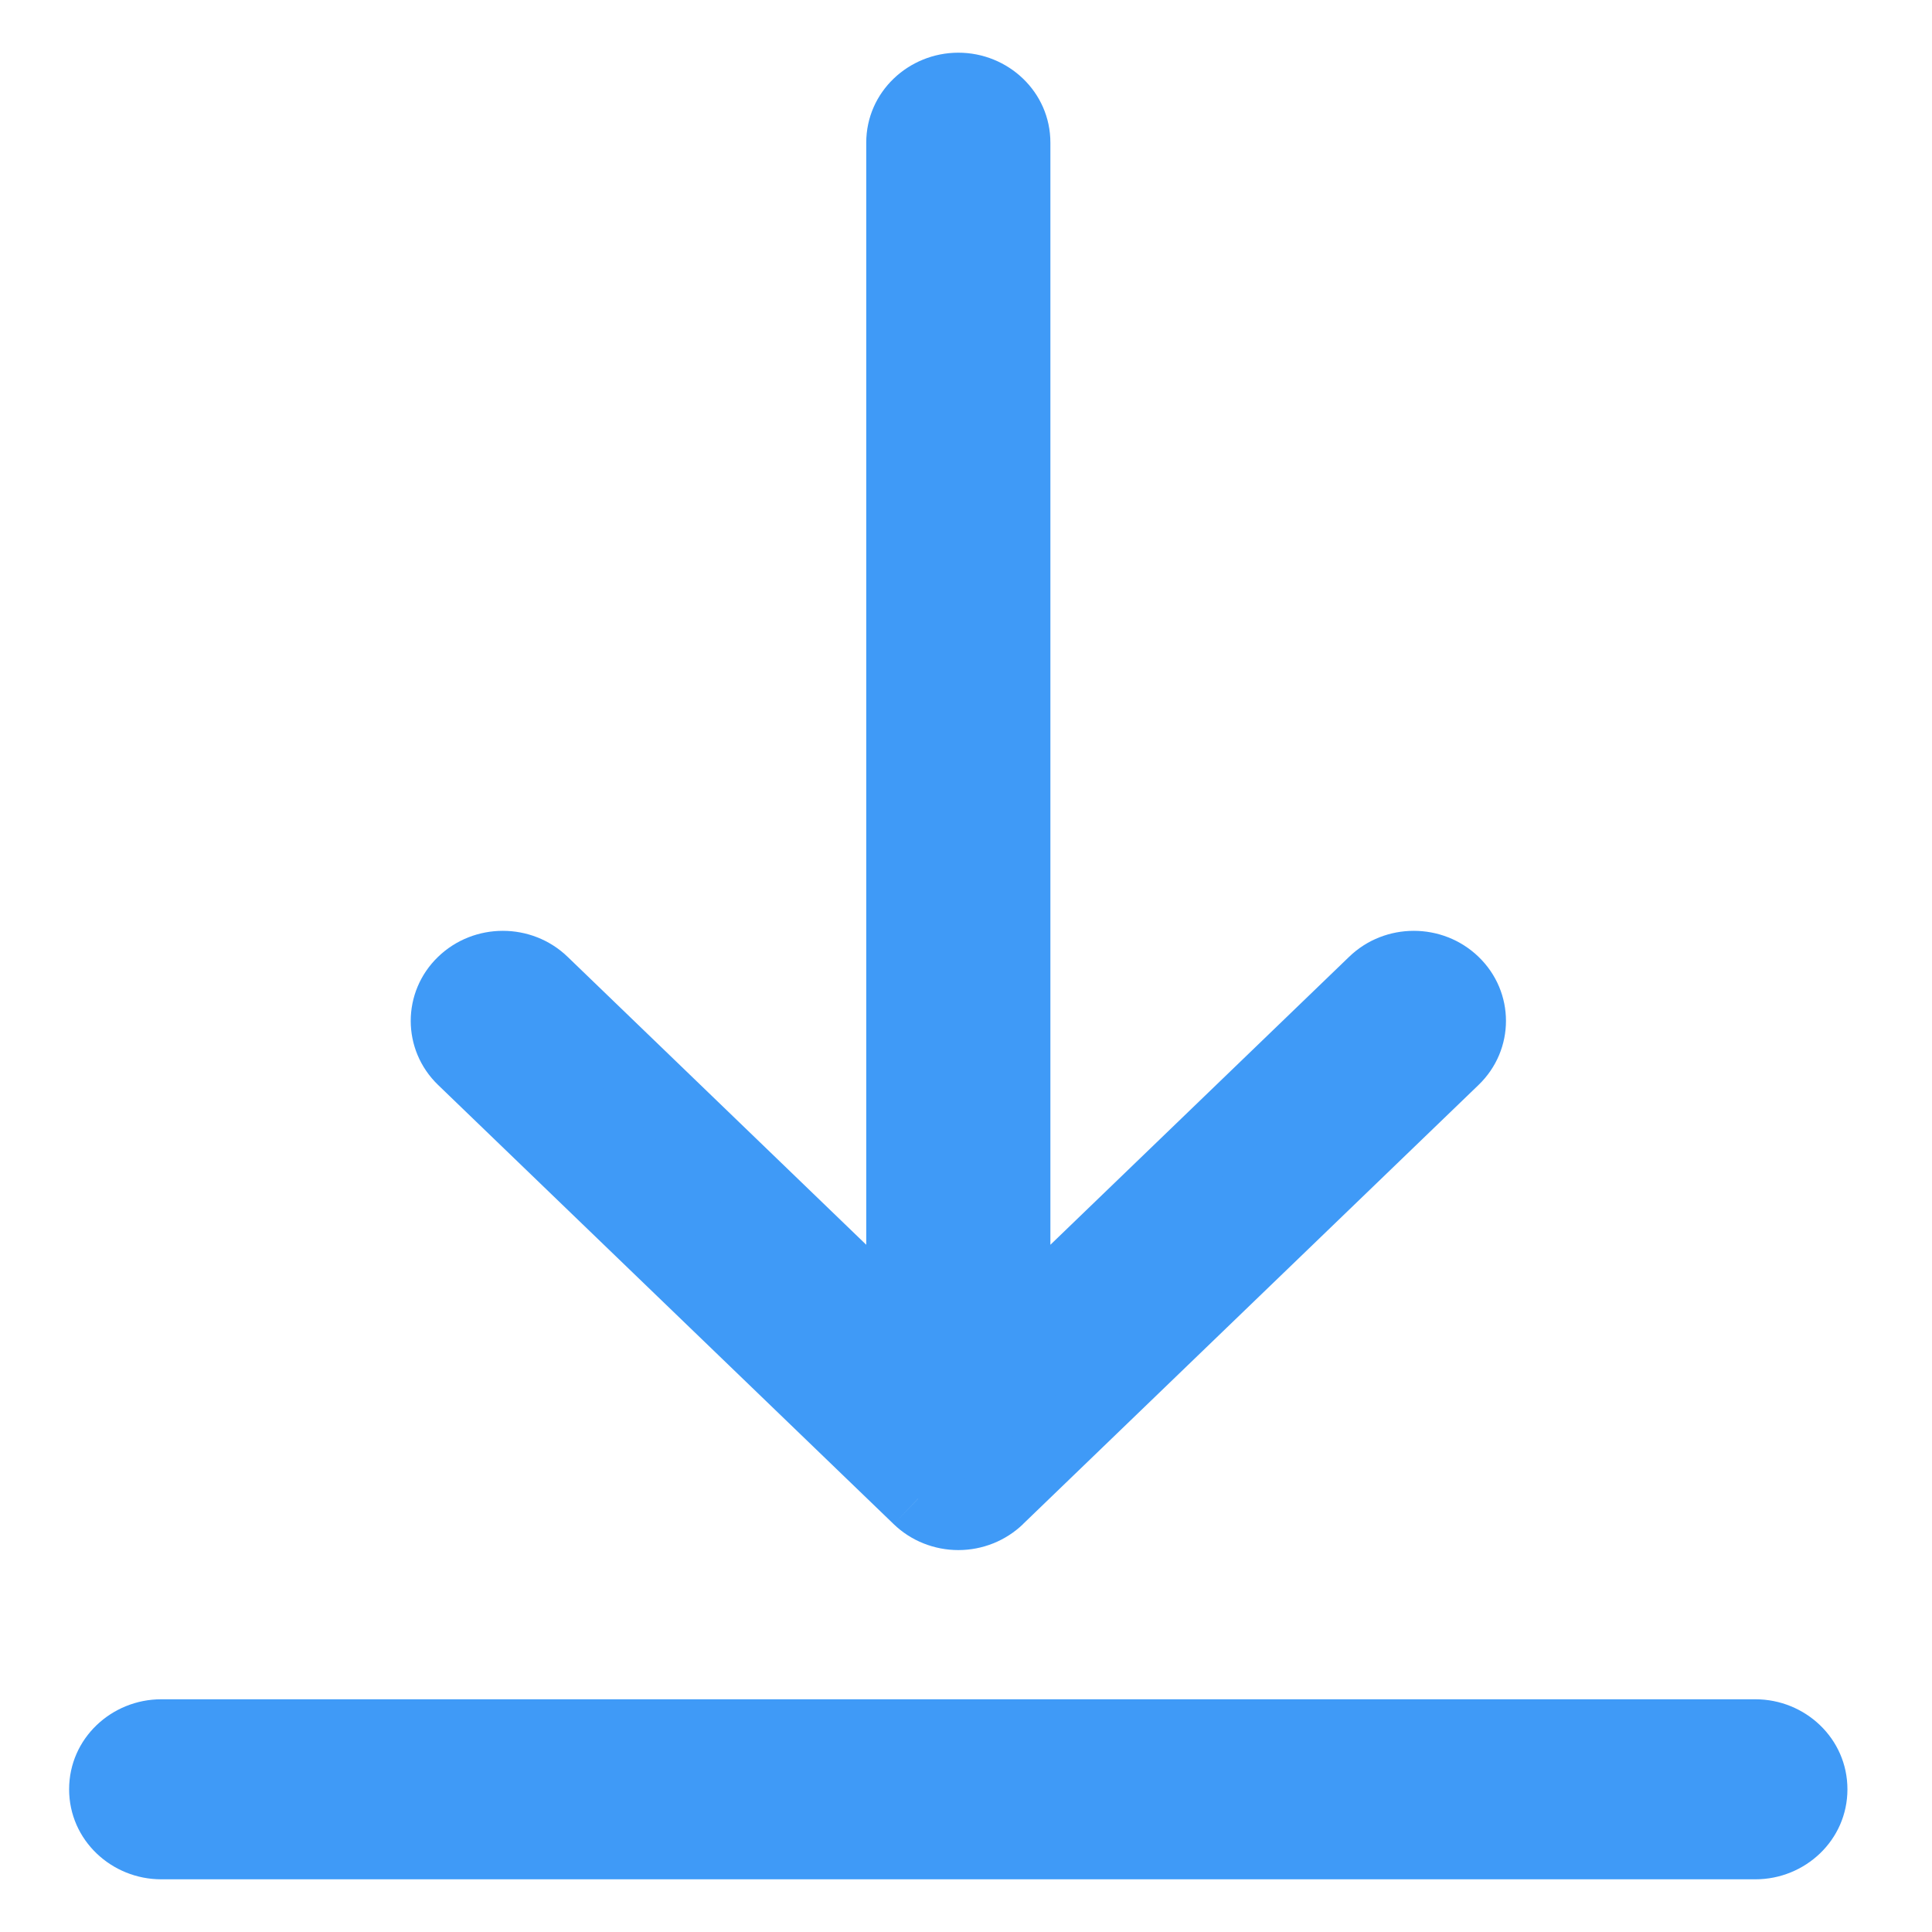 <svg width="22" height="22" viewBox="0 0 22 22" fill="none" xmlns="http://www.w3.org/2000/svg">
  <path fill-rule="evenodd" clipRule="evenodd"
    d="M10.264 15.116V1.625C10.264 1.28 10.555 1 10.913 1C11.271 1 11.561 1.28 11.561 1.625V15.116L15.64 11.182C15.894 10.938 16.305 10.938 16.558 11.182C16.812 11.427 16.812 11.823 16.558 12.068L11.372 17.067C11.25 17.185 11.085 17.251 10.913 17.251C10.74 17.251 10.575 17.185 10.454 17.067L5.267 12.068C5.014 11.823 5.014 11.427 5.267 11.182C5.521 10.938 5.932 10.938 6.185 11.182L10.264 15.116ZM1.836 21C1.478 21 1.188 20.72 1.188 20.375C1.188 20.03 1.478 19.75 1.836 19.75H19.989C20.347 19.75 20.637 20.03 20.637 20.375C20.637 20.72 20.347 21 19.989 21H1.836Z"
    fill="#3F9AF7" />
  <path
    d="M10.264 15.116L9.987 15.404L10.664 16.058V15.116H10.264ZM11.561 15.116H11.161V16.058L11.839 15.404L11.561 15.116ZM15.64 11.182L15.363 10.895L15.363 10.895L15.64 11.182ZM16.558 12.068L16.836 12.355L16.558 12.068ZM11.372 17.067L11.094 16.779L11.094 16.78L11.372 17.067ZM10.454 17.067L10.732 16.78L10.731 16.779L10.454 17.067ZM5.267 12.068L4.989 12.355L5.267 12.068ZM6.185 11.182L6.463 10.895L6.463 10.895L6.185 11.182ZM10.664 15.116V1.625H9.864V15.116H10.664ZM10.664 1.625C10.664 1.514 10.762 1.4 10.913 1.4V0.6C10.348 0.6 9.864 1.045 9.864 1.625H10.664ZM10.913 1.4C11.064 1.4 11.161 1.514 11.161 1.625H11.961C11.961 1.045 11.478 0.6 10.913 0.6V1.4ZM11.161 1.625V15.116H11.961V1.625H11.161ZM11.839 15.404L15.918 11.47L15.363 10.895L11.283 14.828L11.839 15.404ZM15.918 11.47C16.016 11.376 16.182 11.376 16.281 11.47L16.836 10.895C16.427 10.501 15.771 10.501 15.363 10.895L15.918 11.47ZM16.281 11.47C16.371 11.558 16.371 11.693 16.281 11.78L16.836 12.355C17.253 11.954 17.253 11.296 16.836 10.895L16.281 11.47ZM16.281 11.78L11.094 16.779L11.649 17.355L16.836 12.355L16.281 11.78ZM11.094 16.78C11.048 16.824 10.983 16.851 10.913 16.851V17.651C11.187 17.651 11.452 17.546 11.65 17.355L11.094 16.78ZM10.913 16.851C10.842 16.851 10.777 16.824 10.732 16.78L10.176 17.355C10.373 17.546 10.639 17.651 10.913 17.651V16.851ZM10.731 16.779L5.545 11.78L4.989 12.355L10.176 17.355L10.731 16.779ZM5.545 11.78C5.454 11.693 5.454 11.558 5.545 11.47L4.989 10.895C4.573 11.296 4.573 11.954 4.989 12.355L5.545 11.78ZM5.545 11.47C5.643 11.376 5.809 11.376 5.907 11.47L6.463 10.895C6.054 10.501 5.398 10.501 4.989 10.895L5.545 11.47ZM5.907 11.47L9.987 15.404L10.542 14.828L6.463 10.895L5.907 11.47ZM1.836 20.6C1.685 20.6 1.587 20.486 1.587 20.375H0.787C0.787 20.955 1.271 21.4 1.836 21.4V20.6ZM1.587 20.375C1.587 20.264 1.685 20.15 1.836 20.15V19.35C1.271 19.35 0.787 19.795 0.787 20.375H1.587ZM1.836 20.15H19.989V19.35H1.836V20.15ZM19.989 20.15C20.14 20.15 20.237 20.264 20.237 20.375H21.037C21.037 19.795 20.554 19.35 19.989 19.35V20.15ZM20.237 20.375C20.237 20.486 20.14 20.6 19.989 20.6V21.4C20.554 21.4 21.037 20.955 21.037 20.375H20.237ZM19.989 20.6H1.836V21.4H19.989V20.6Z"
    fill="#3F9AF7" />
</svg>